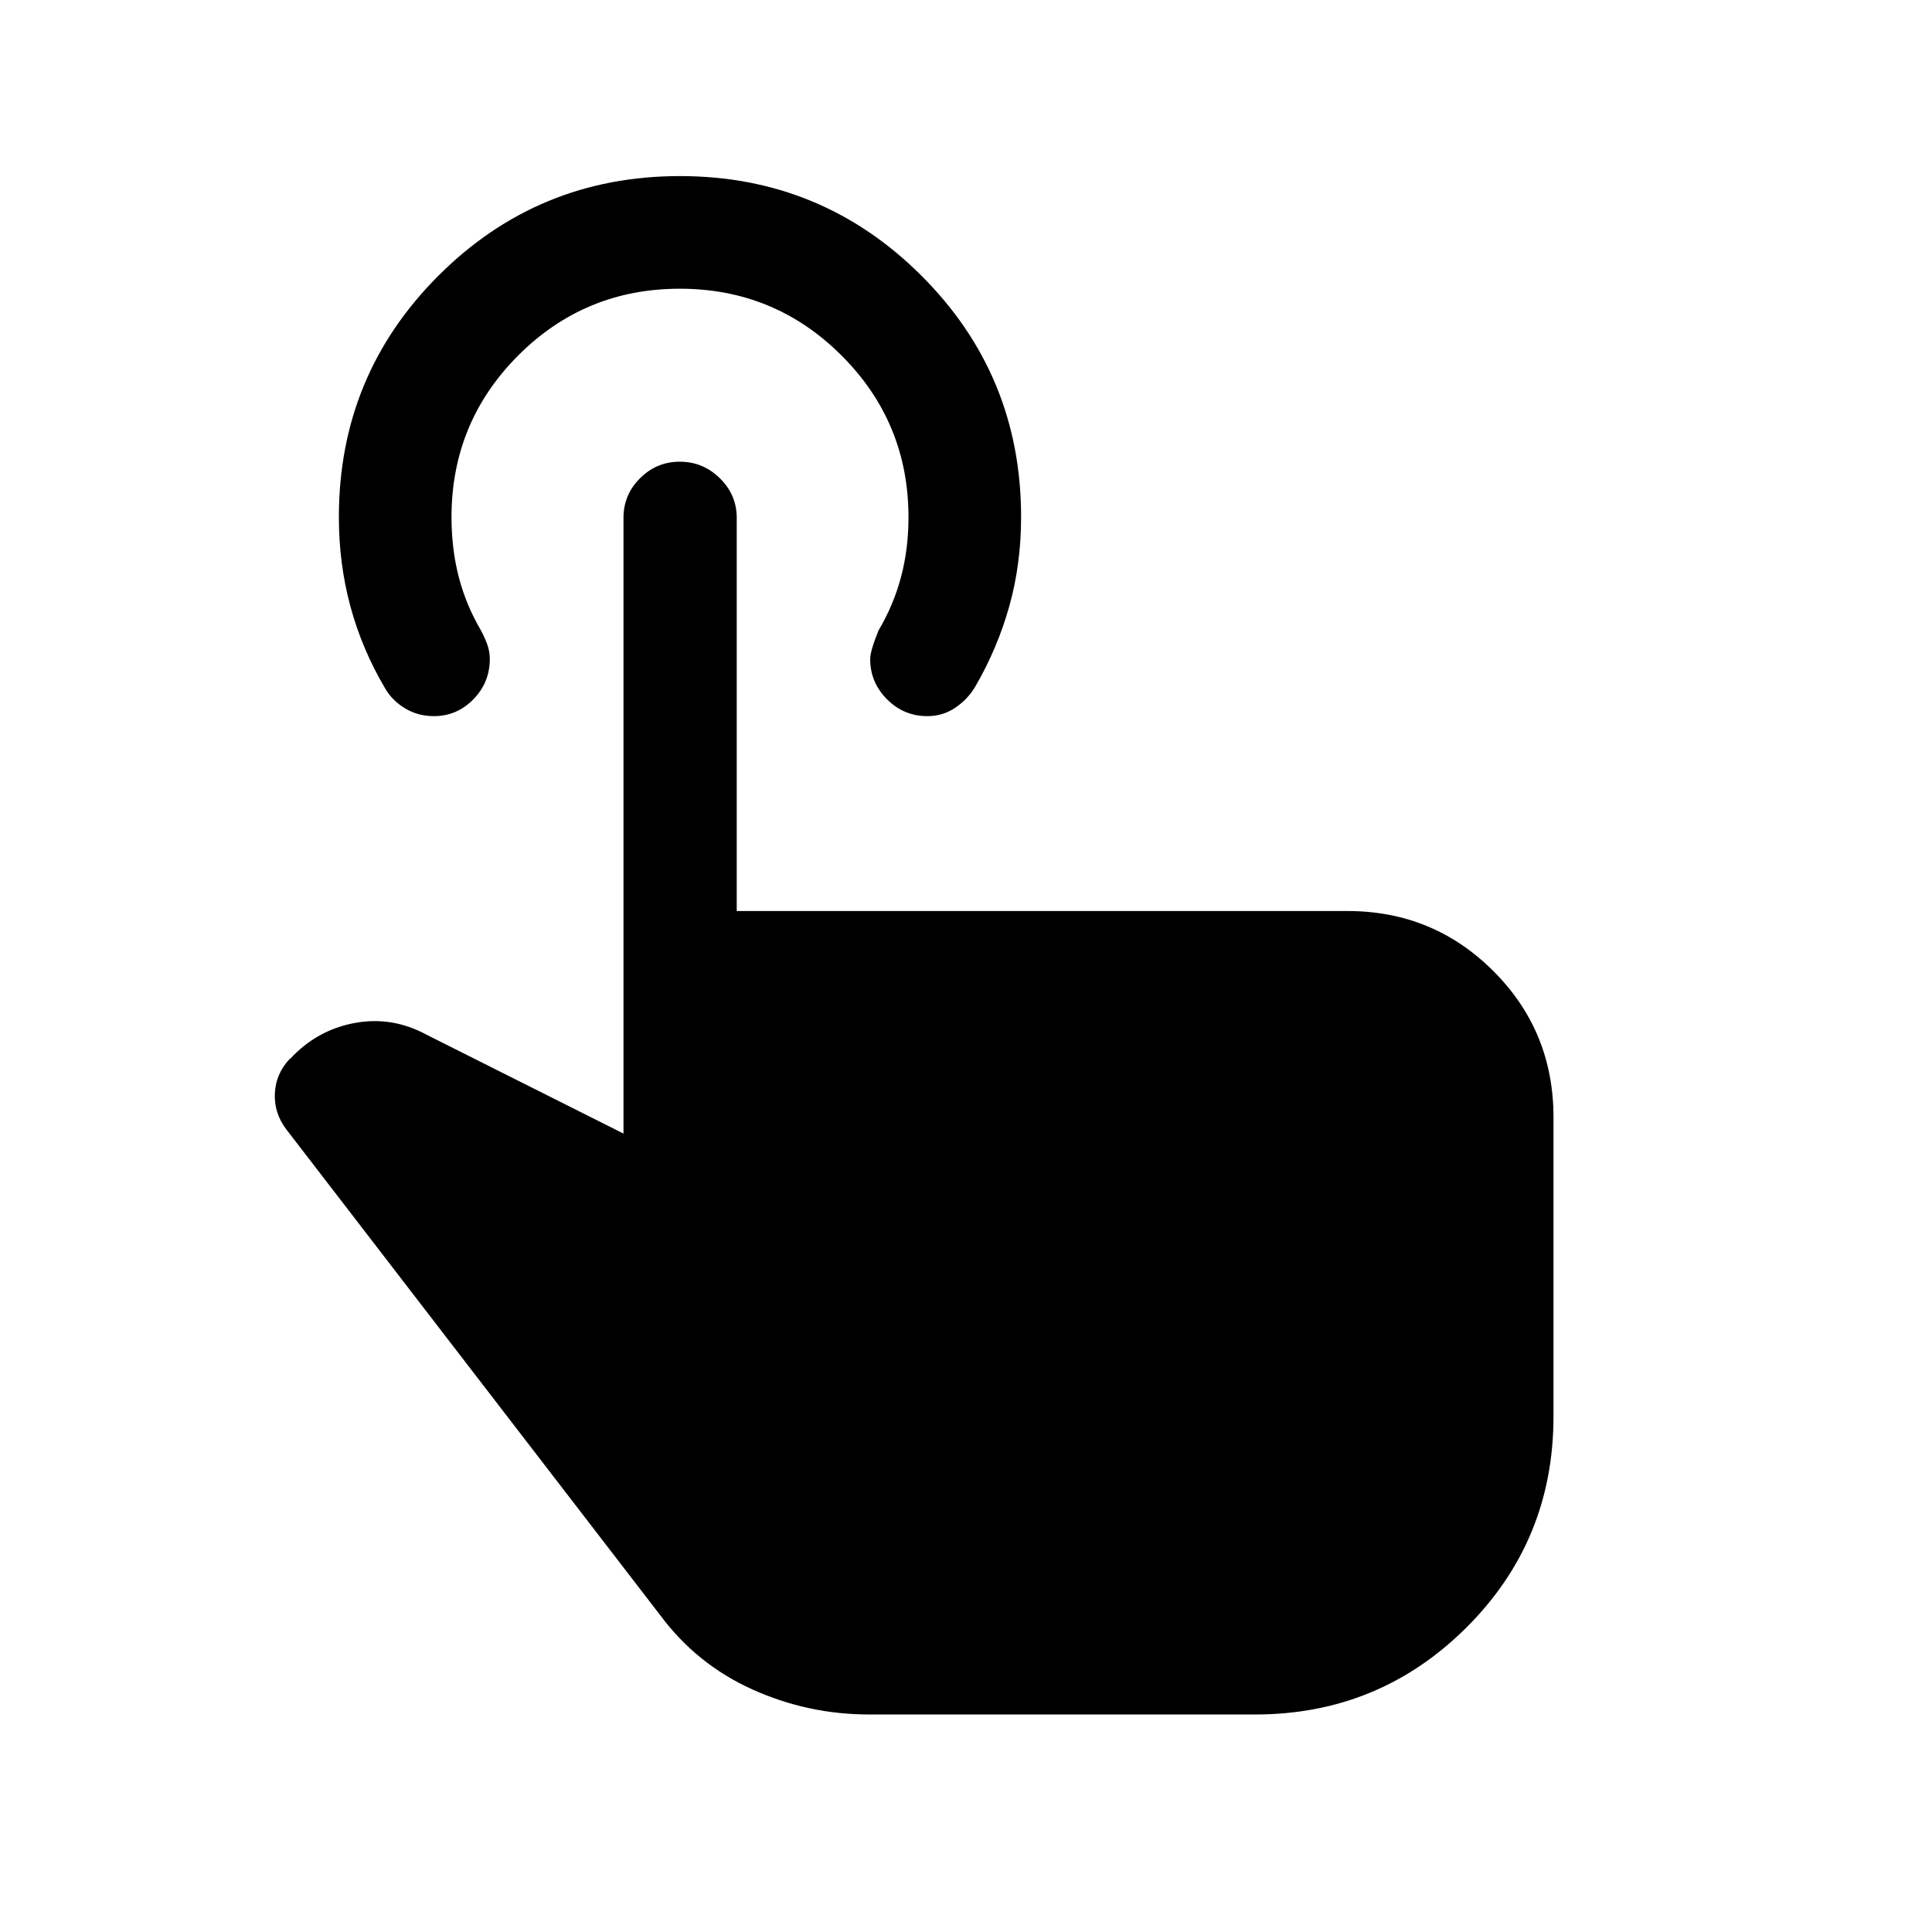 <svg xmlns="http://www.w3.org/2000/svg" height="24" viewBox="0 -960 960 960" width="24"><path d="M432.04-108.08q-30.69 0-58.34-12.52-27.65-12.52-45.74-36.94L142.19-398.92q-6.07-8.08-5.61-17.79.46-9.71 7.23-16.98l.5-.31q13.19-14.19 31.86-17.67 18.68-3.48 35.87 5.86l97.77 49.08v-306.03q0-11.39 8.22-19.6 8.23-8.22 19.77-8.22 11.55 0 19.91 8.24 8.37 8.24 8.37 19.65v195.38h303.53q42.58 0 72.45 29.84 29.86 29.83 29.86 72.66v148.65q0 61.85-43.37 104.97-43.36 43.11-104.9 43.11H432.04Zm28.73-496.07q-11.65 0-20.02-8.38-8.36-8.37-8.36-20.01 0-4 4.15-14.19 7.5-12.69 11.19-26.62 3.69-13.92 3.69-29.62 0-47.11-33.22-80.34-33.23-33.23-80.41-33.23-47.17 0-80.31 33.19-33.13 33.2-33.13 80.33 0 15.71 3.59 29.66 3.6 13.94 11.1 26.72 1.81 3.36 3.08 6.86 1.26 3.5 1.26 7.25 0 11.65-8.16 20.01-8.17 8.37-19.68 8.37-7.92 0-14.43-3.97-6.51-3.96-10.03-10.34-11.23-19.08-16.96-40.22-5.73-21.15-5.73-44.38 0-70.52 49.5-119.98 49.5-49.46 119.94-49.46t120 49.46q49.55 49.46 49.55 119.98 0 23.23-5.82 44.13-5.83 20.89-16.87 39.97-3.75 6.38-9.96 10.59-6.2 4.22-13.96 4.22Z"/></svg>